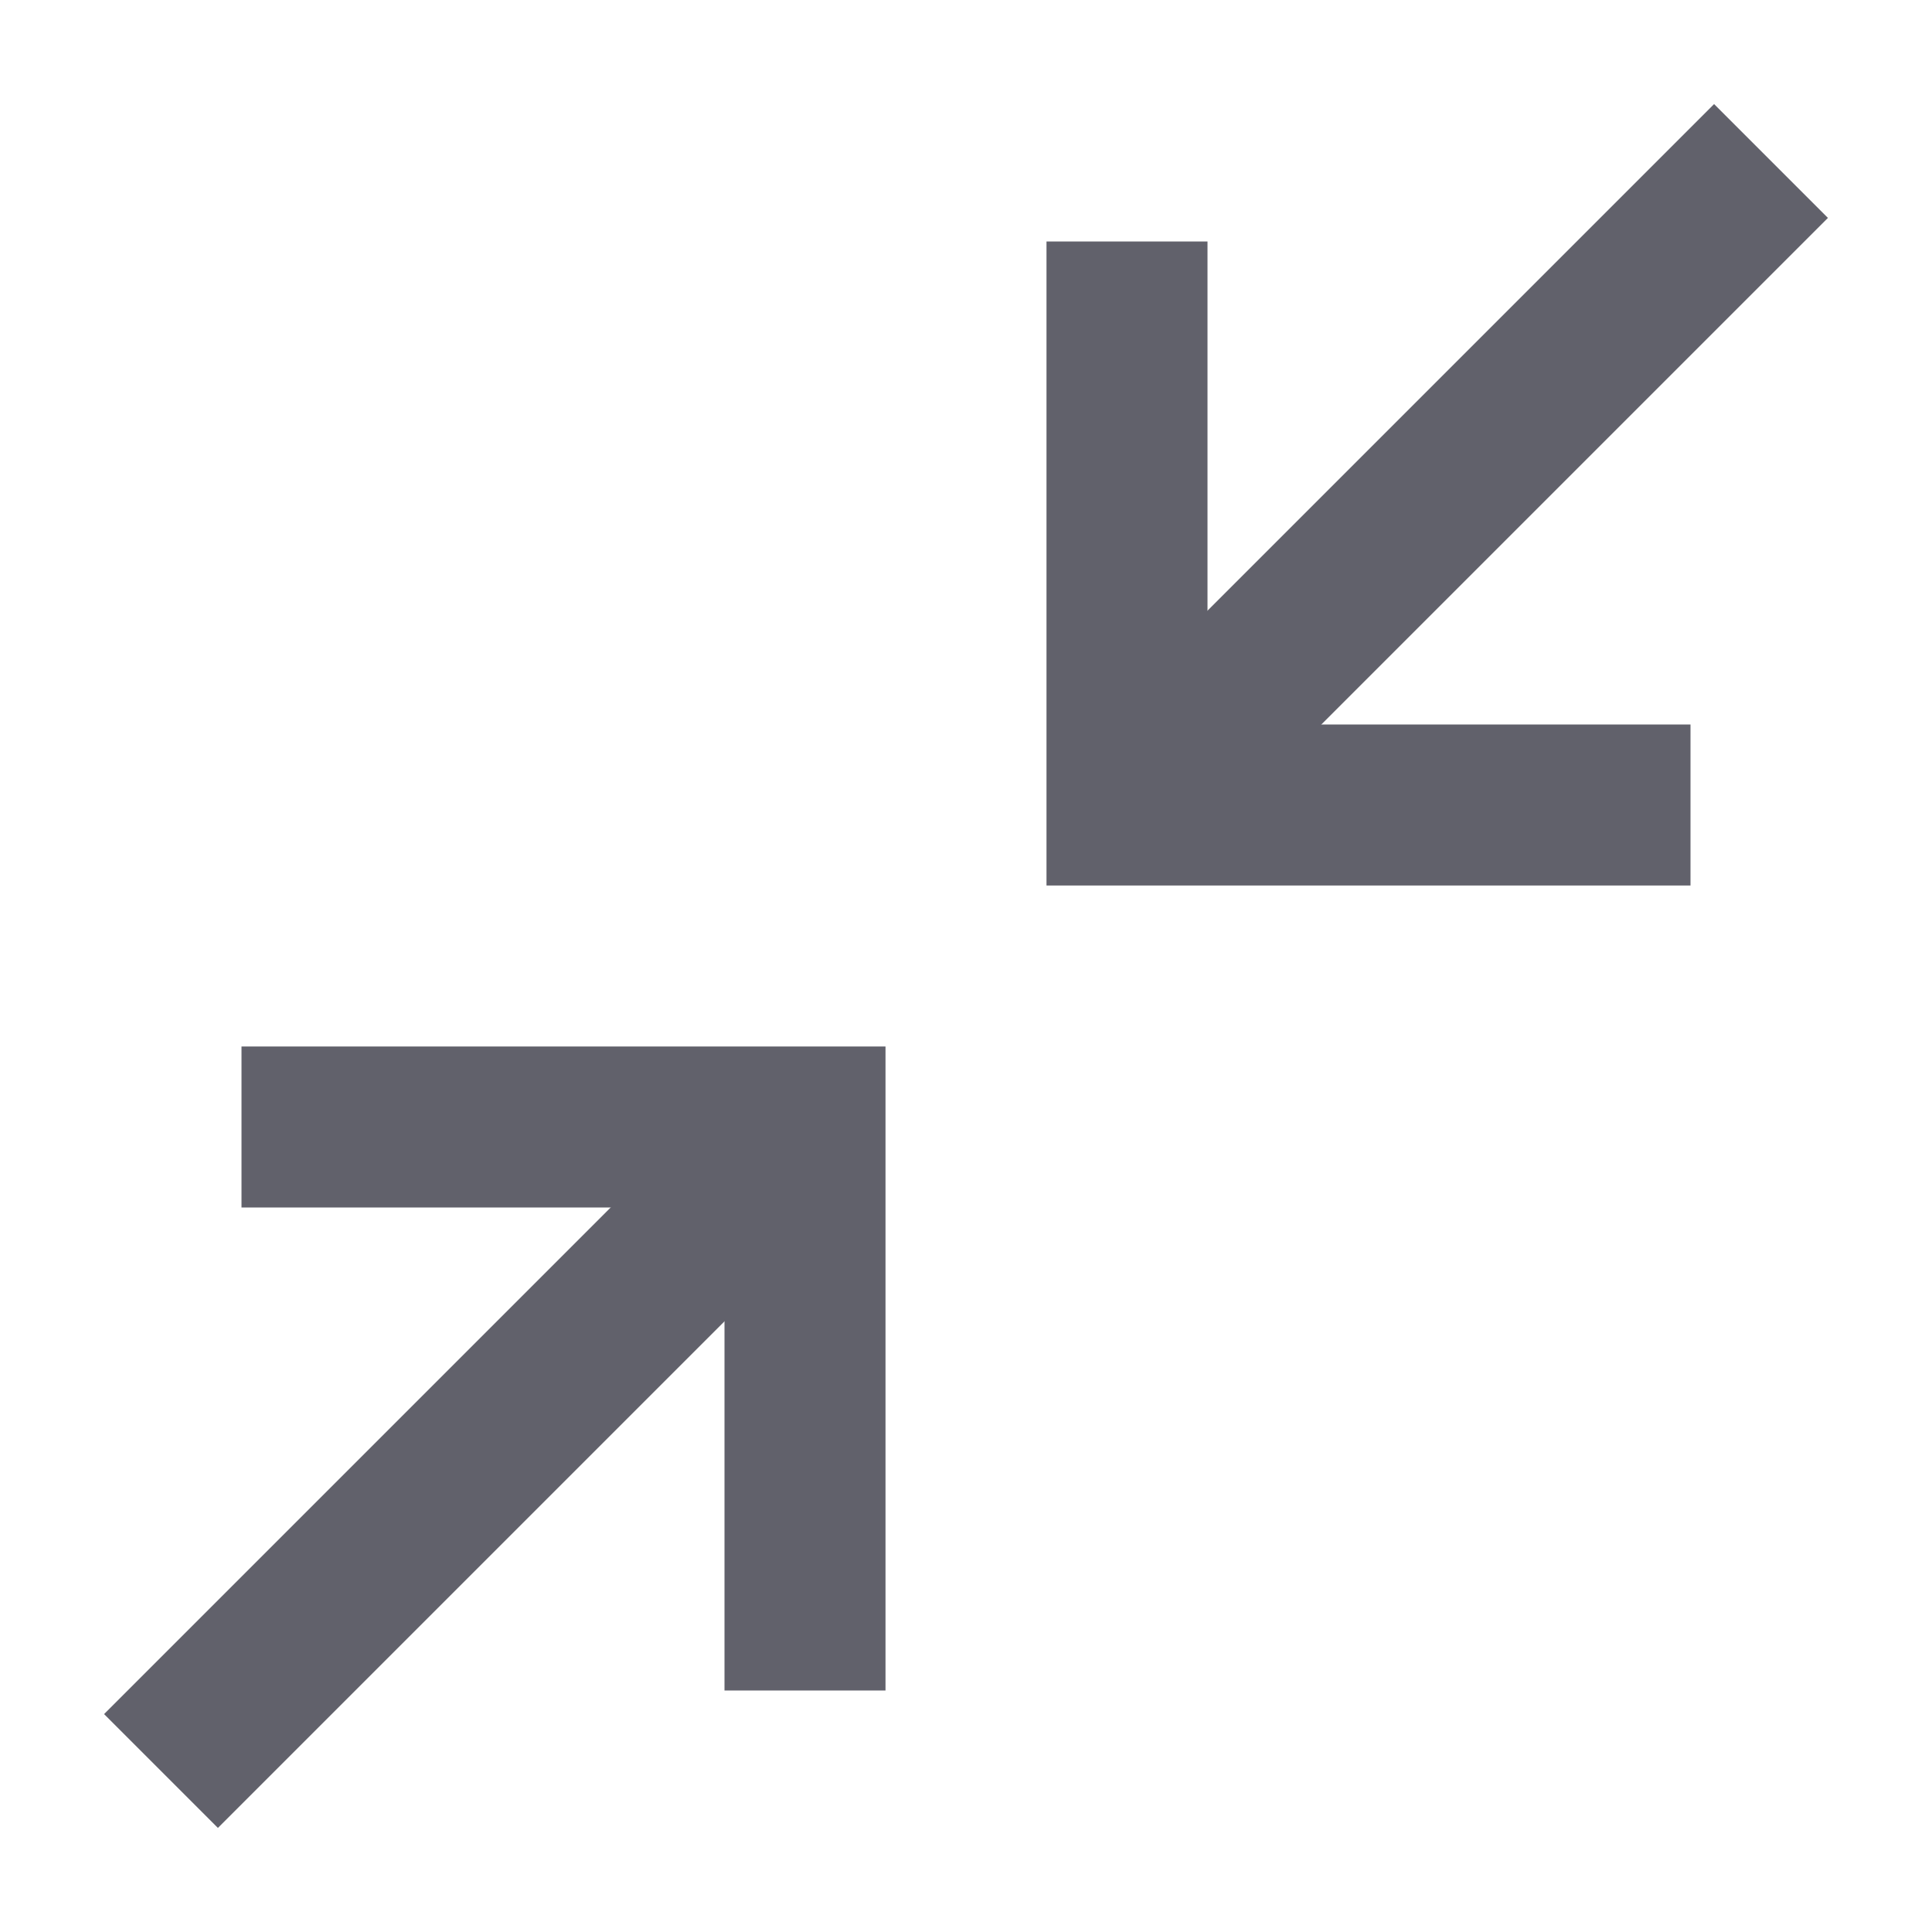<svg xmlns="http://www.w3.org/2000/svg" height="24" width="24" viewBox="0 0 24 24"><line data-cap="butt" data-color="color-2" fill="none" stroke="#61616b" stroke-width="2" x1="14" y1="10" x2="22" y2="2"></line> <polyline data-color="color-2" fill="none" stroke="#61616b" stroke-width="2" points=" 21,10 14,10 14,3 "></polyline> <line data-cap="butt" fill="none" stroke="#61616b" stroke-width="2" x1="10" y1="14" x2="2" y2="22"></line> <polyline fill="none" stroke="#61616b" stroke-width="2" points="10,21 10,14 3,14 "></polyline></svg>